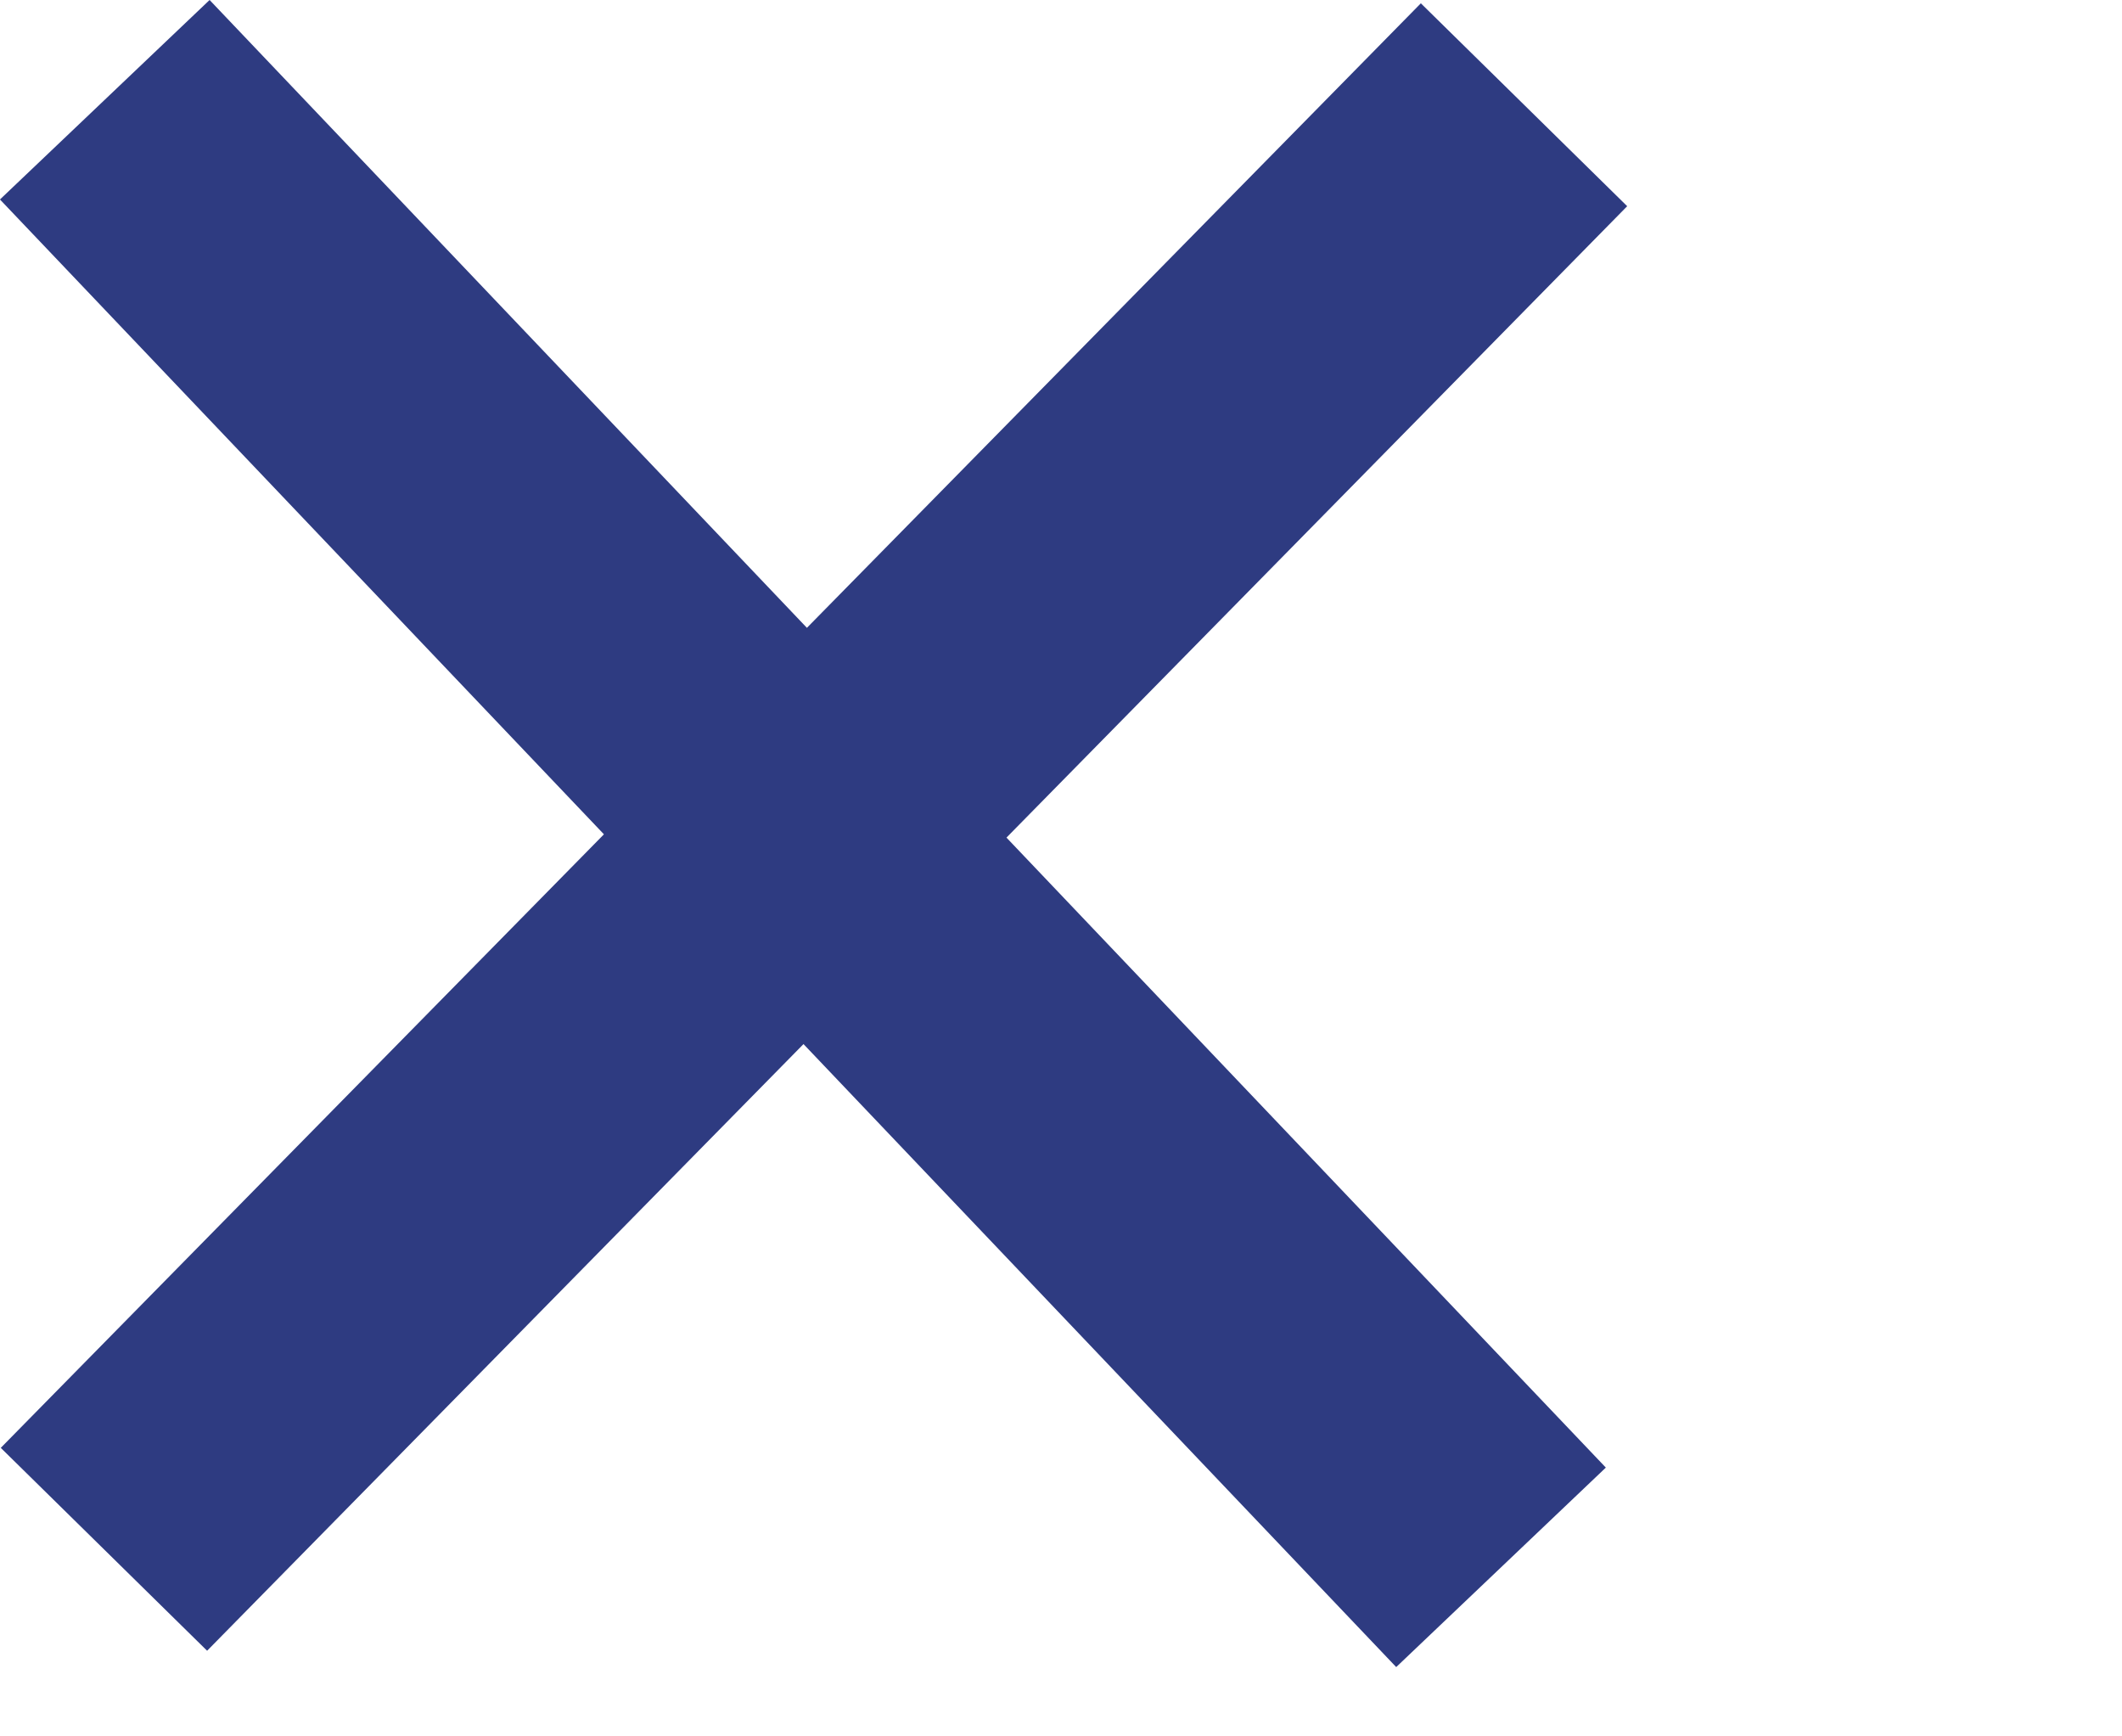 <svg width="22" height="18" viewBox="0 0 22 18" fill="none" xmlns="http://www.w3.org/2000/svg">
<rect x="2.173" y="-9.15527e-05" width="21" height="3" transform="rotate(46.424 2.173 -9.15527e-05)" fill="#2E3B81"/>
<rect x="0.008" y="15.009" width="21" height="3" transform="rotate(-45.486 0.008 15.009)" fill="#2E3B81"/>
</svg>
